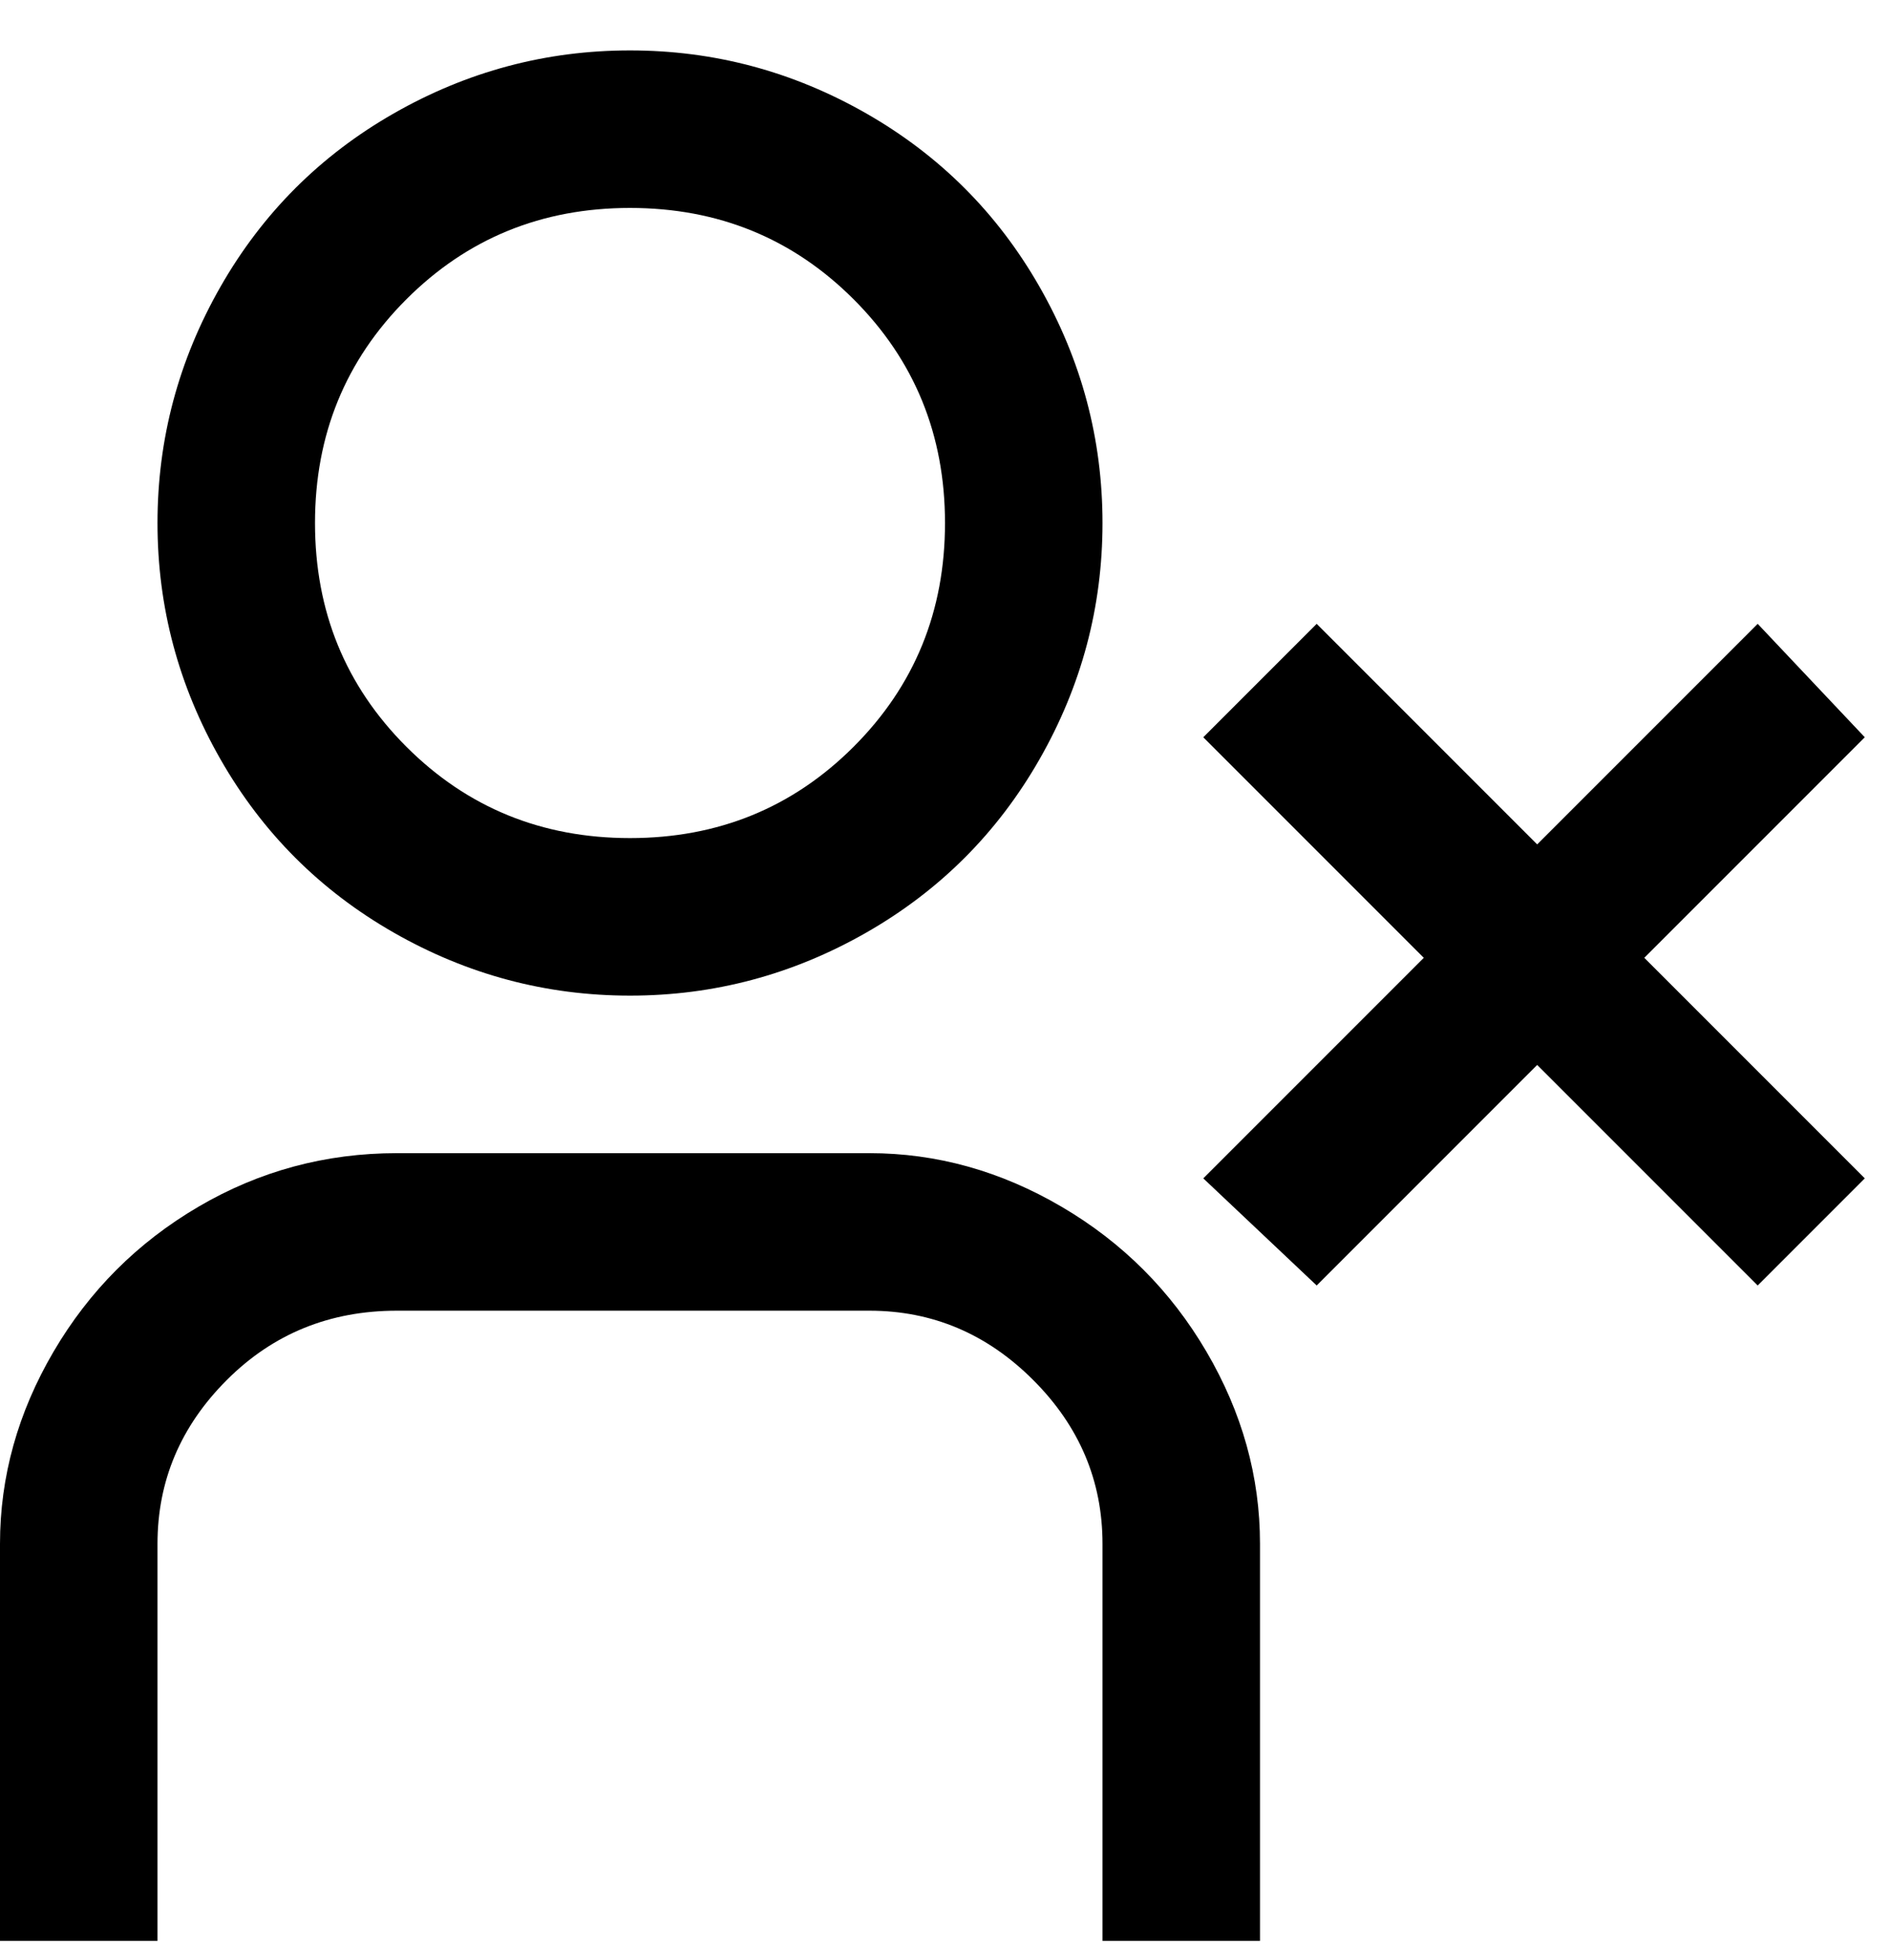 <svg viewBox="0 0 300 311" xmlns="http://www.w3.org/2000/svg"><path d="M100 158q20 0 37.5-10t27.5-27.5Q175 103 175 83t-10-37.5Q155 28 137.5 18T100 8Q80 8 62.5 18T35 45.5Q25 63 25 83t10 37.5Q45 138 62.5 148t37.5 10zm0-125q21 0 35.5 14.5T150 83q0 21-14.5 35.5T100 133q-21 0-35.5-14.5T50 83q0-21 14.5-35.5T100 33zm100 212v63h-25v-63q0-15-11-26t-26-11H63q-16 0-27 11t-11 26v63H0v-63q0-16 8.5-30.5t23-23Q46 183 63 183h75q16 0 30.5 8.5t23 23Q200 229 200 245zm61-93l35 35-17 17-35-35-35 35-18-17 35-35-35-35 18-18 35 35 35-35 17 18-35 35z"/></svg>